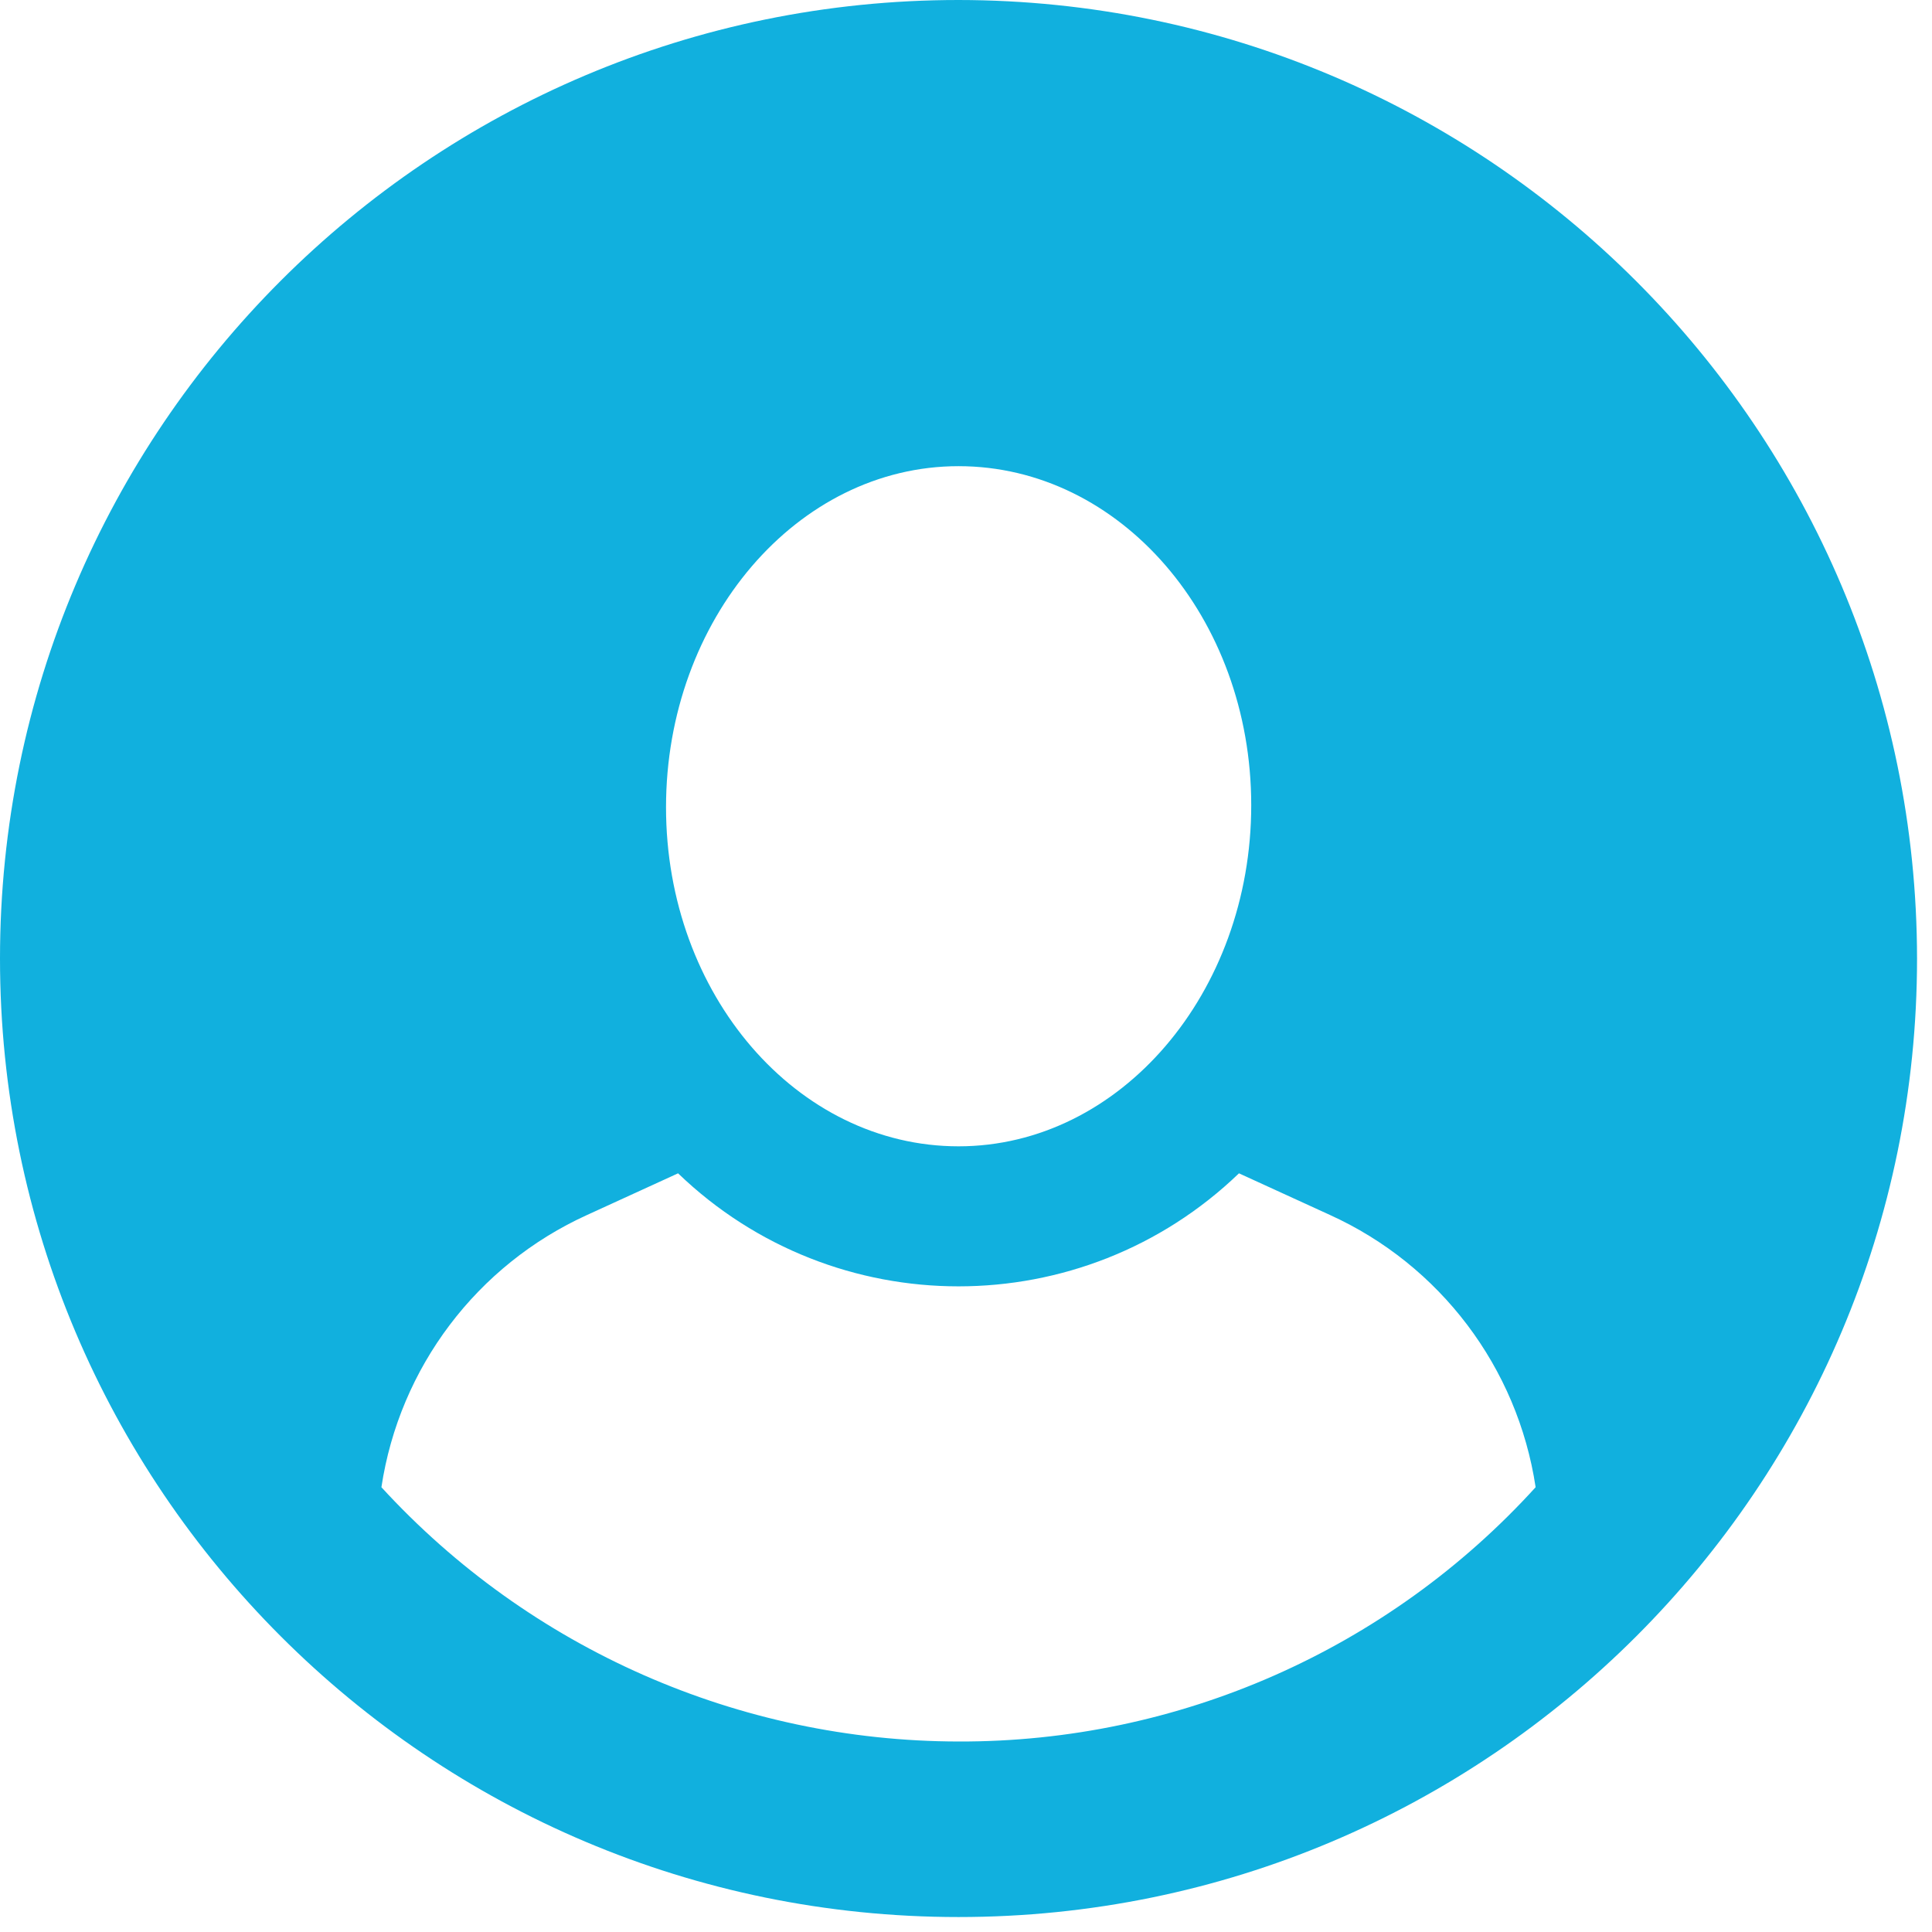 <?xml version="1.0" encoding="UTF-8"?>
<svg width="93px" height="93px" viewBox="0 0 93 93" version="1.1" xmlns="http://www.w3.org/2000/svg" xmlns:xlink="http://www.w3.org/1999/xlink">
    <title>Untitled 16</title>
    <g id="Page-1" stroke="none" stroke-width="1" fill="none" fill-rule="evenodd">
        <g id="avatar" fill="#11B0DE" fill-rule="nonzero">
            <path d="M46.14,0 C20.658,0 0,20.658 0,46.14 C0,71.622 20.658,92.28 46.14,92.28 C71.622,92.28 92.28,71.622 92.28,46.14 C92.258,20.667 71.613,0.022 46.14,0 Z M46.14,22.44 C53.91,22.44 60.23,29.72 60.23,38.76 C60.23,47.8 53.91,55.18 46.14,55.18 C38.37,55.18 32.06,47.89 32.06,38.86 C32.06,29.83 38.37,22.44 46.14,22.44 Z M46.14,83.83 C35.575,83.816 25.5,79.377 18.36,71.59 C19.23,65.824 22.96,60.89 28.27,58.48 L32.64,56.48 C40.178,63.734 52.102,63.734 59.64,56.48 L64.01,58.48 C69.32,60.89 73.05,65.824 73.92,71.59 C66.808,79.416 56.714,83.863 46.14,83.83 Z" id="Shape"></path>
        </g>
    </g>
</svg>